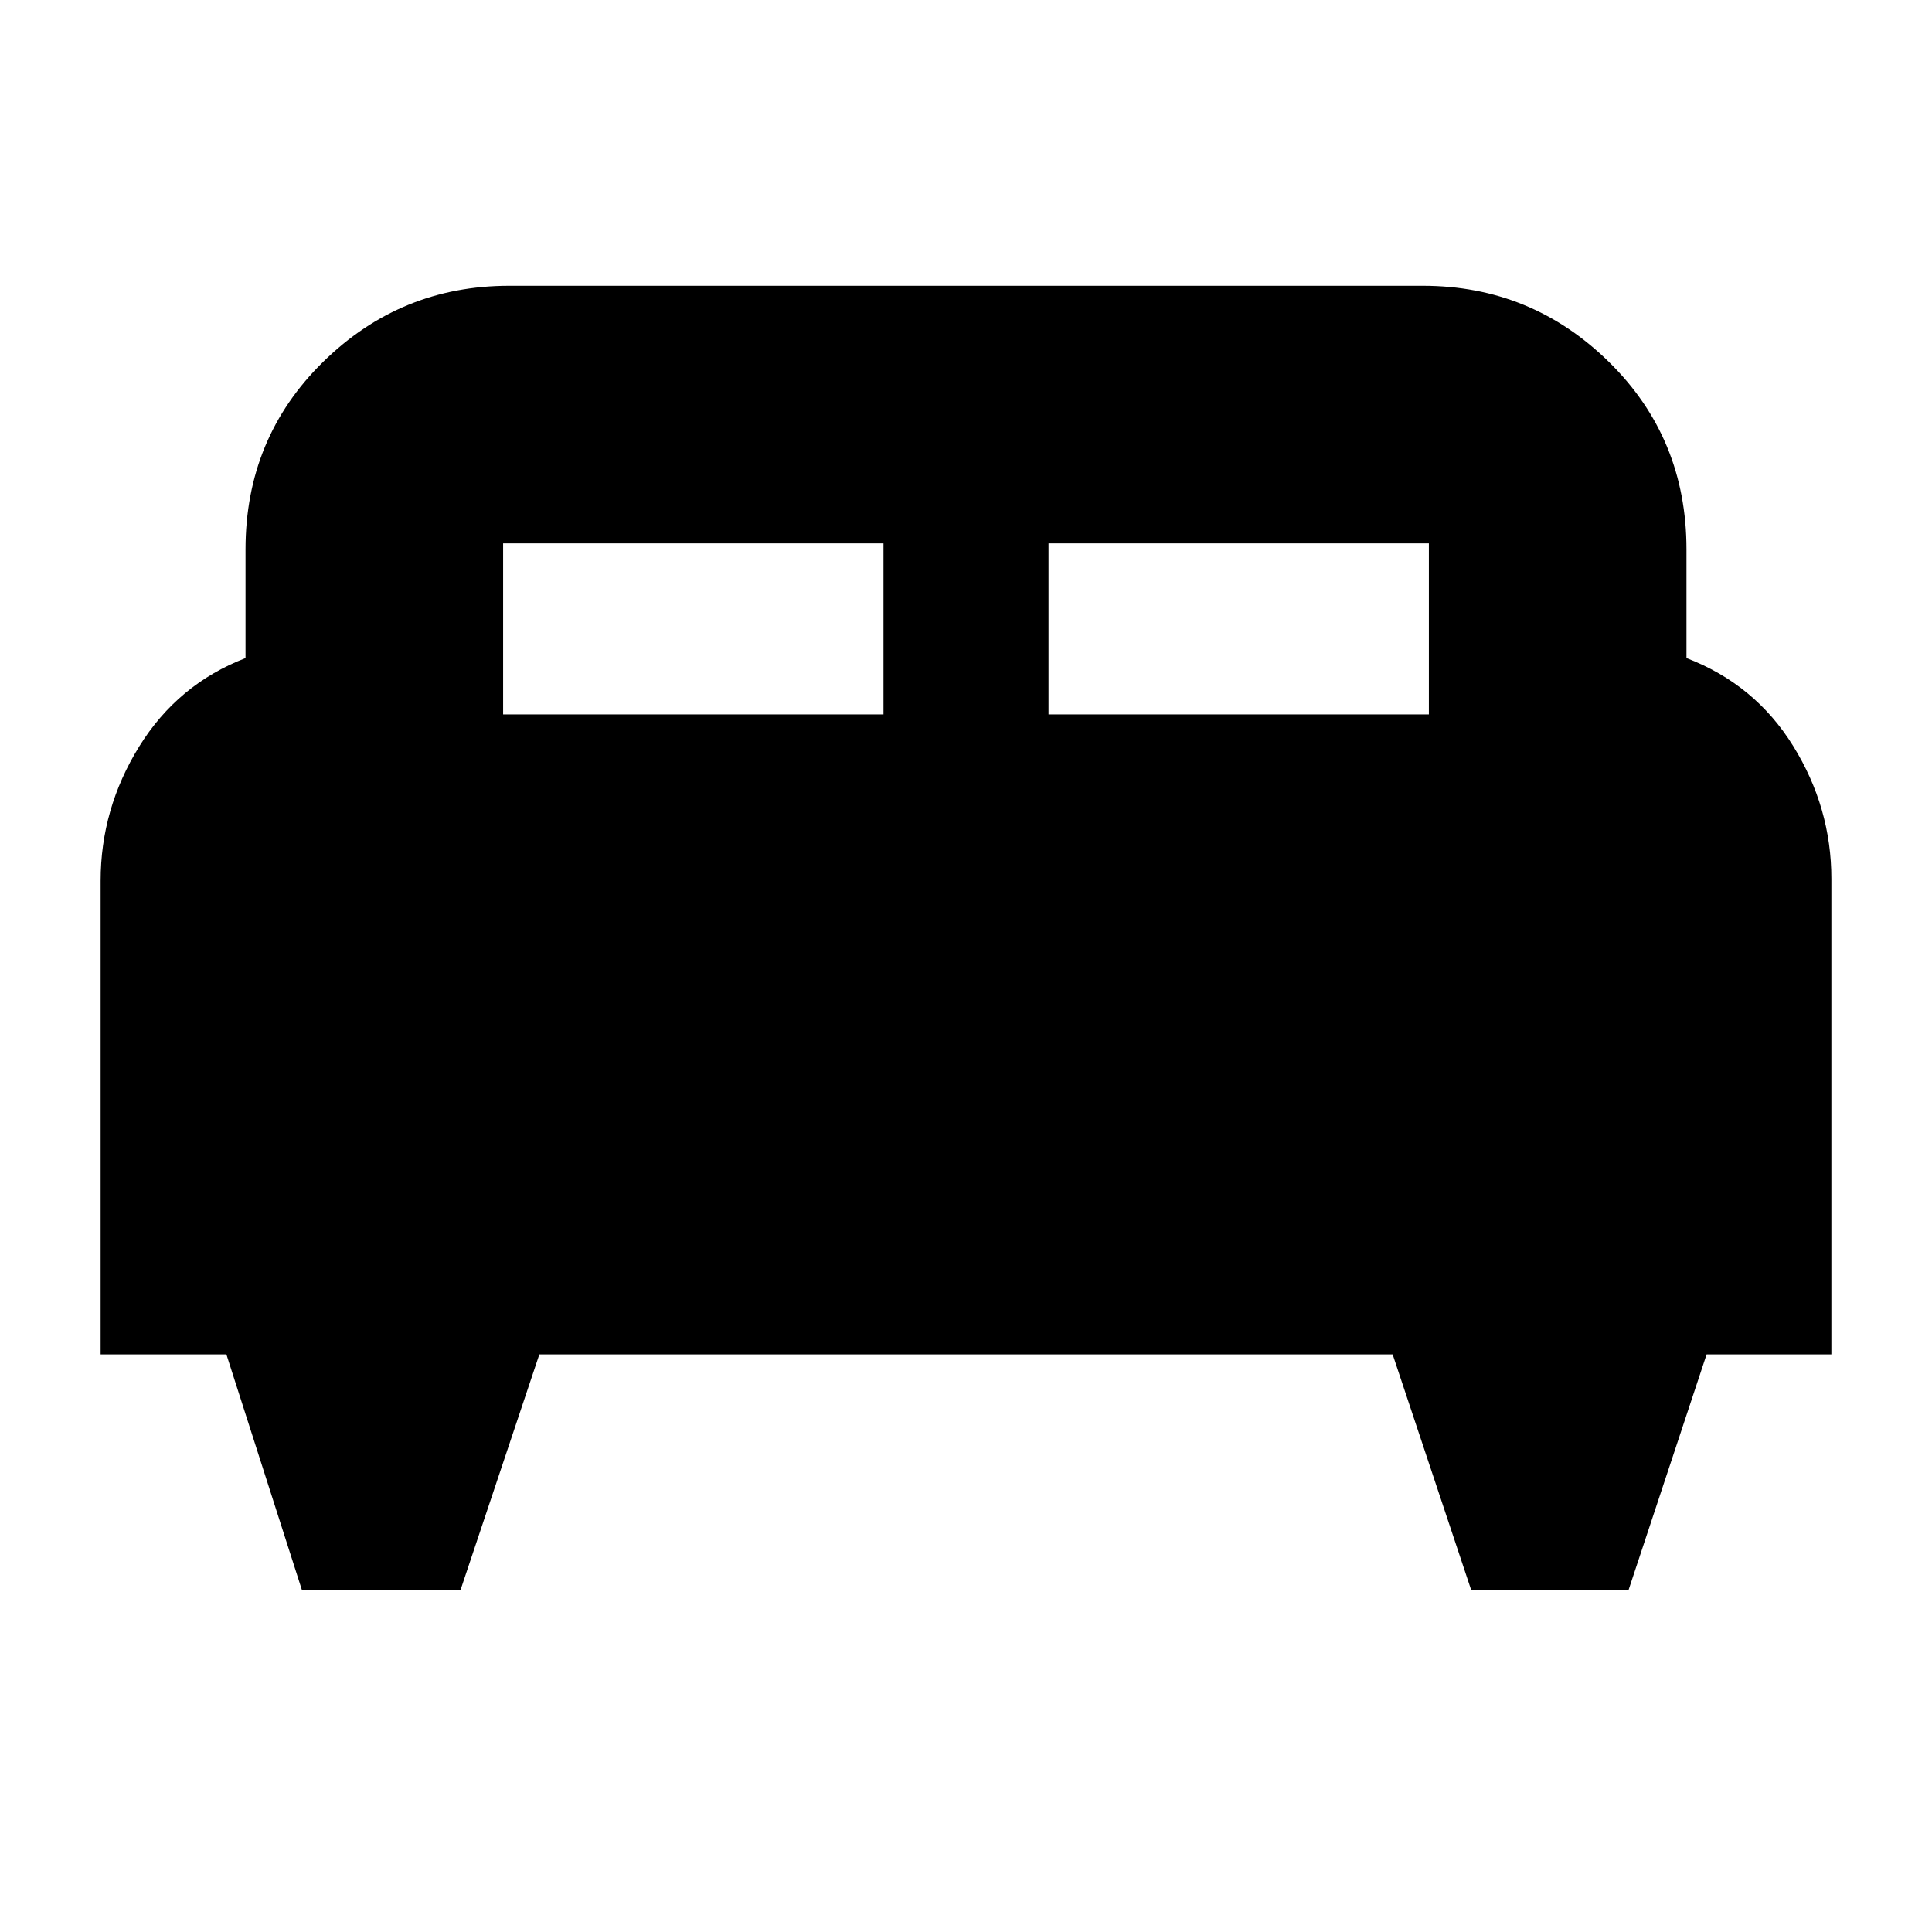 <svg xmlns="http://www.w3.org/2000/svg" height="20" viewBox="0 -960 960 960" width="20"><path d="M228.85-170H150l-37.5-117H50v-235.31q0-35.77 19.15-66.73T122-633v-54q0-55.31 38.54-93.16Q199.09-818 253-818h454q53.91 0 92.46 37.84Q838-742.31 838-687v54q34 13 53 43.65t19 66.05V-287h-62l-38.76 117H731l-39-117H268l-39.15 117ZM521-605h189v-85H521v85Zm-271 0h189v-85H250v85Z"/></svg>